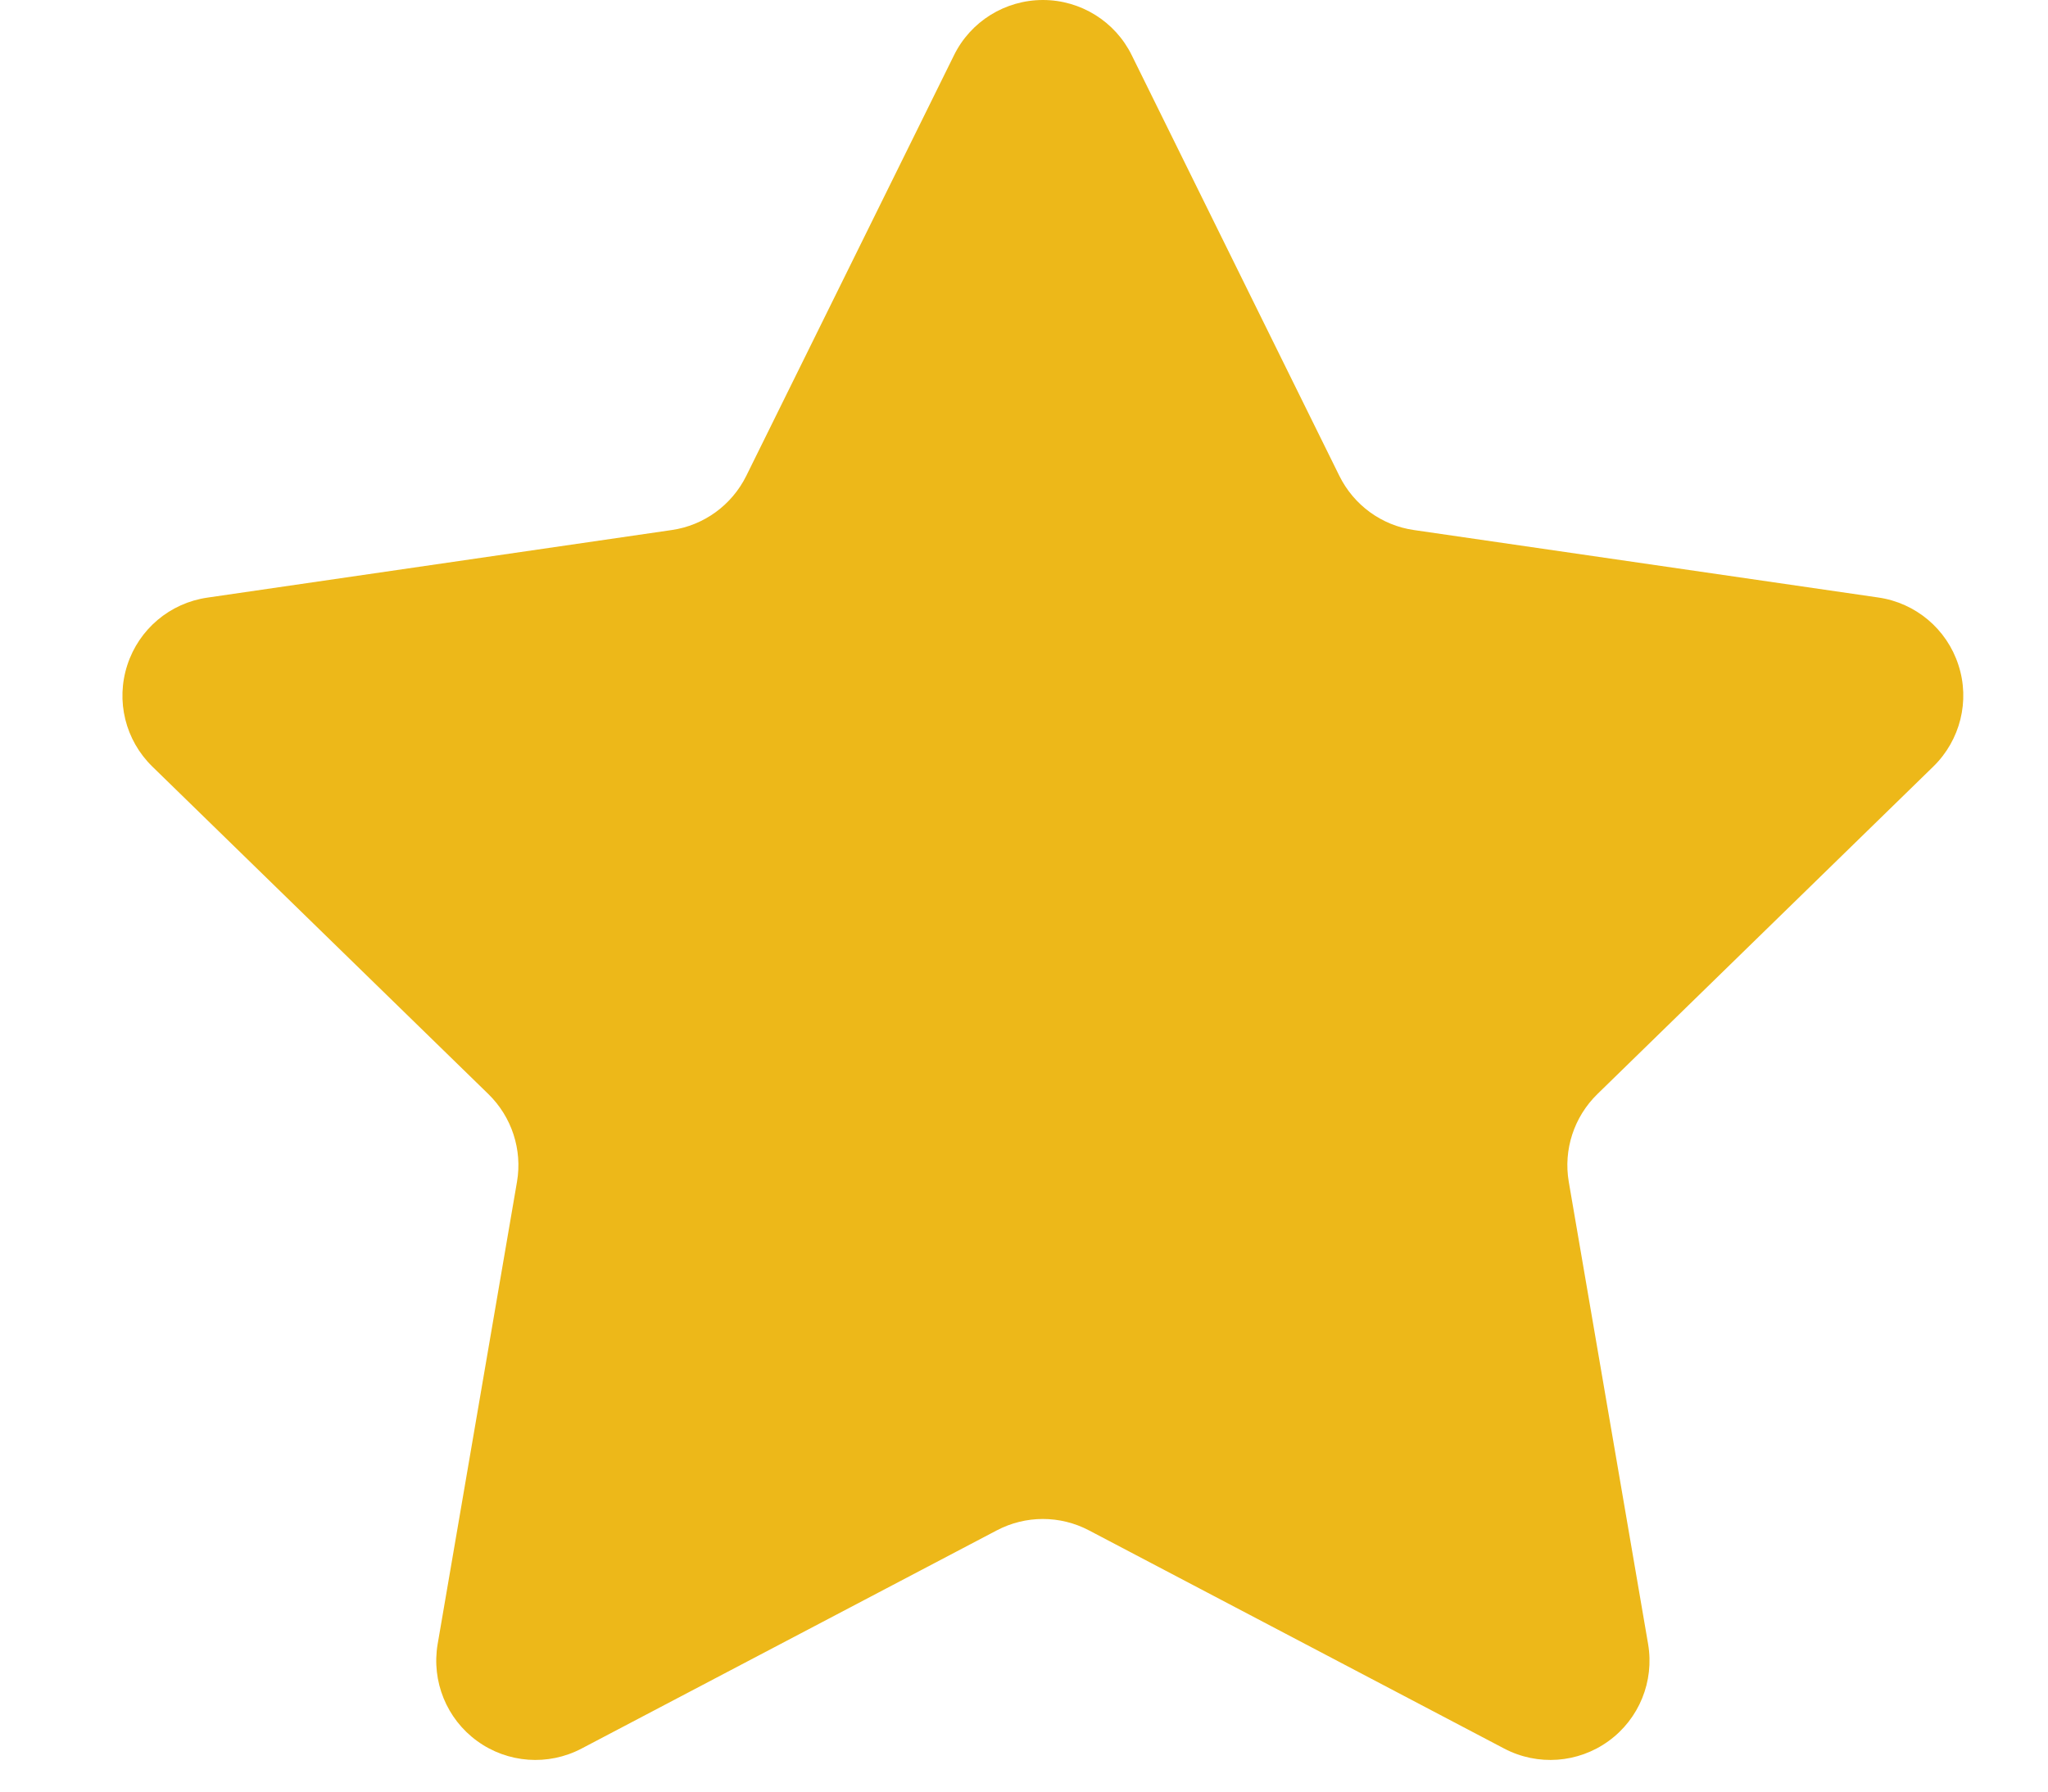 <?xml version="1.0" encoding="UTF-8"?>
<svg width="16px" height="14px" viewBox="0 0 16 14" version="1.1" xmlns="http://www.w3.org/2000/svg" xmlns:xlink="http://www.w3.org/1999/xlink">
    <!-- Generator: Sketch 59.1 (86144) - https://sketch.com -->
    <title>Artboard</title>
    <desc>Created with Sketch.</desc>
    <g id="Artboard" stroke="none" stroke-width="1" fill="none" fill-rule="evenodd">
        <path d="M8.842,0.432 L10.464,3.719 C10.577,3.947 10.794,4.106 11.047,4.142 L14.674,4.669 C14.966,4.711 15.209,4.915 15.3,5.196 C15.392,5.476 15.315,5.784 15.104,5.99 L12.479,8.55 C12.297,8.728 12.213,8.984 12.256,9.235 L12.876,12.848 C12.925,13.138 12.806,13.432 12.567,13.605 C12.329,13.778 12.013,13.801 11.752,13.664 L8.508,11.959 C8.282,11.84 8.013,11.84 7.787,11.959 L4.543,13.664 C4.282,13.801 3.966,13.778 3.728,13.605 C3.489,13.432 3.37,13.138 3.419,12.848 L4.039,9.235 C4.082,8.984 3.998,8.728 3.816,8.55 L1.19,5.99 C0.979,5.784 0.903,5.477 0.995,5.196 C1.086,4.916 1.328,4.712 1.62,4.67 L5.247,4.142 C5.499,4.106 5.717,3.947 5.83,3.719 L7.453,0.432 C7.583,0.167 7.853,-0 8.148,-0 C8.442,-0 8.712,0.167 8.842,0.432 Z" id="Path" fill="#EDB819" fill-rule="nonzero"></path>
    </g>
</svg>